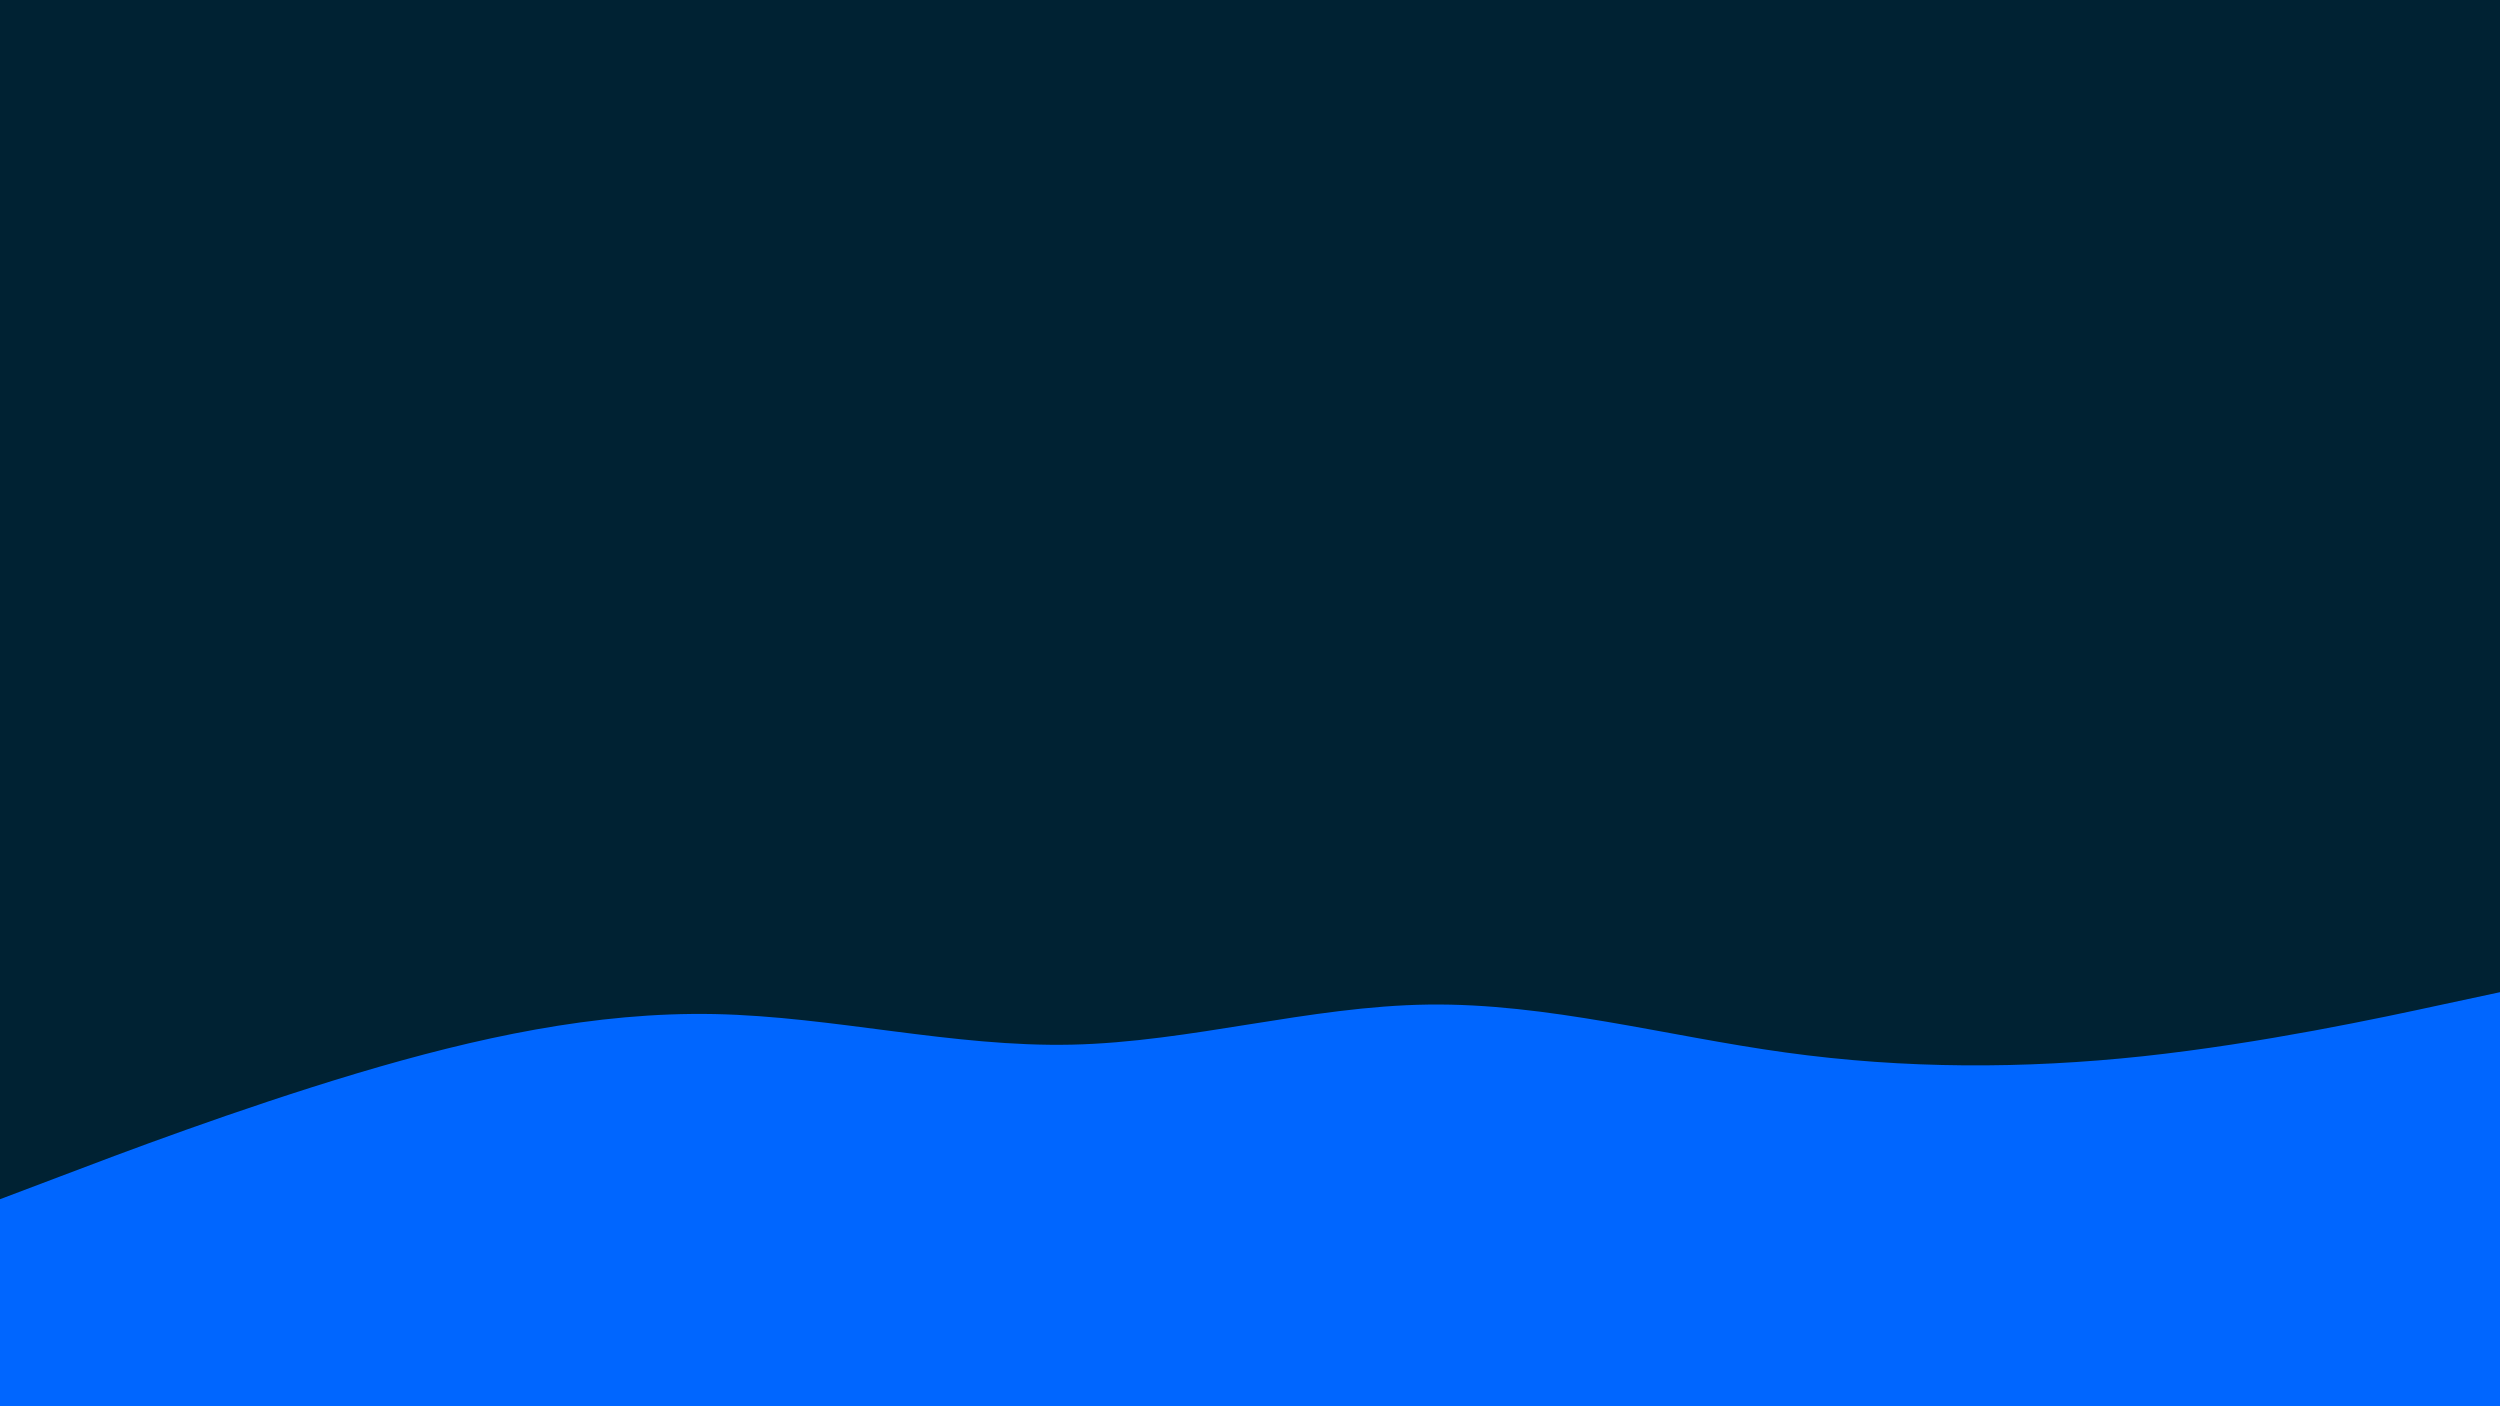<svg id="visual" viewBox="0 0 1920 1080" width="1920" height="1080" xmlns="http://www.w3.org/2000/svg" xmlns:xlink="http://www.w3.org/1999/xlink" version="1.1"><rect x="0" y="0" width="1920" height="1080" fill="#002233"></rect><path d="M0 921L45.7 903.7C91.3 886.3 182.7 851.7 274.2 824.3C365.7 797 457.3 777 548.8 778.8C640.3 780.7 731.7 804.3 823 802.3C914.3 800.3 1005.7 772.7 1097 771.5C1188.3 770.3 1279.7 795.7 1371.2 808.3C1462.7 821 1554.3 821 1645.8 811.2C1737.3 801.3 1828.7 781.7 1874.3 771.8L1920 762L1920 1081L1874.3 1081C1828.7 1081 1737.3 1081 1645.8 1081C1554.3 1081 1462.7 1081 1371.2 1081C1279.7 1081 1188.3 1081 1097 1081C1005.7 1081 914.3 1081 823 1081C731.7 1081 640.3 1081 548.8 1081C457.3 1081 365.7 1081 274.2 1081C182.7 1081 91.3 1081 45.7 1081L0 1081Z" fill="#0066FF" stroke-linecap="round" stroke-linejoin="miter"></path></svg>